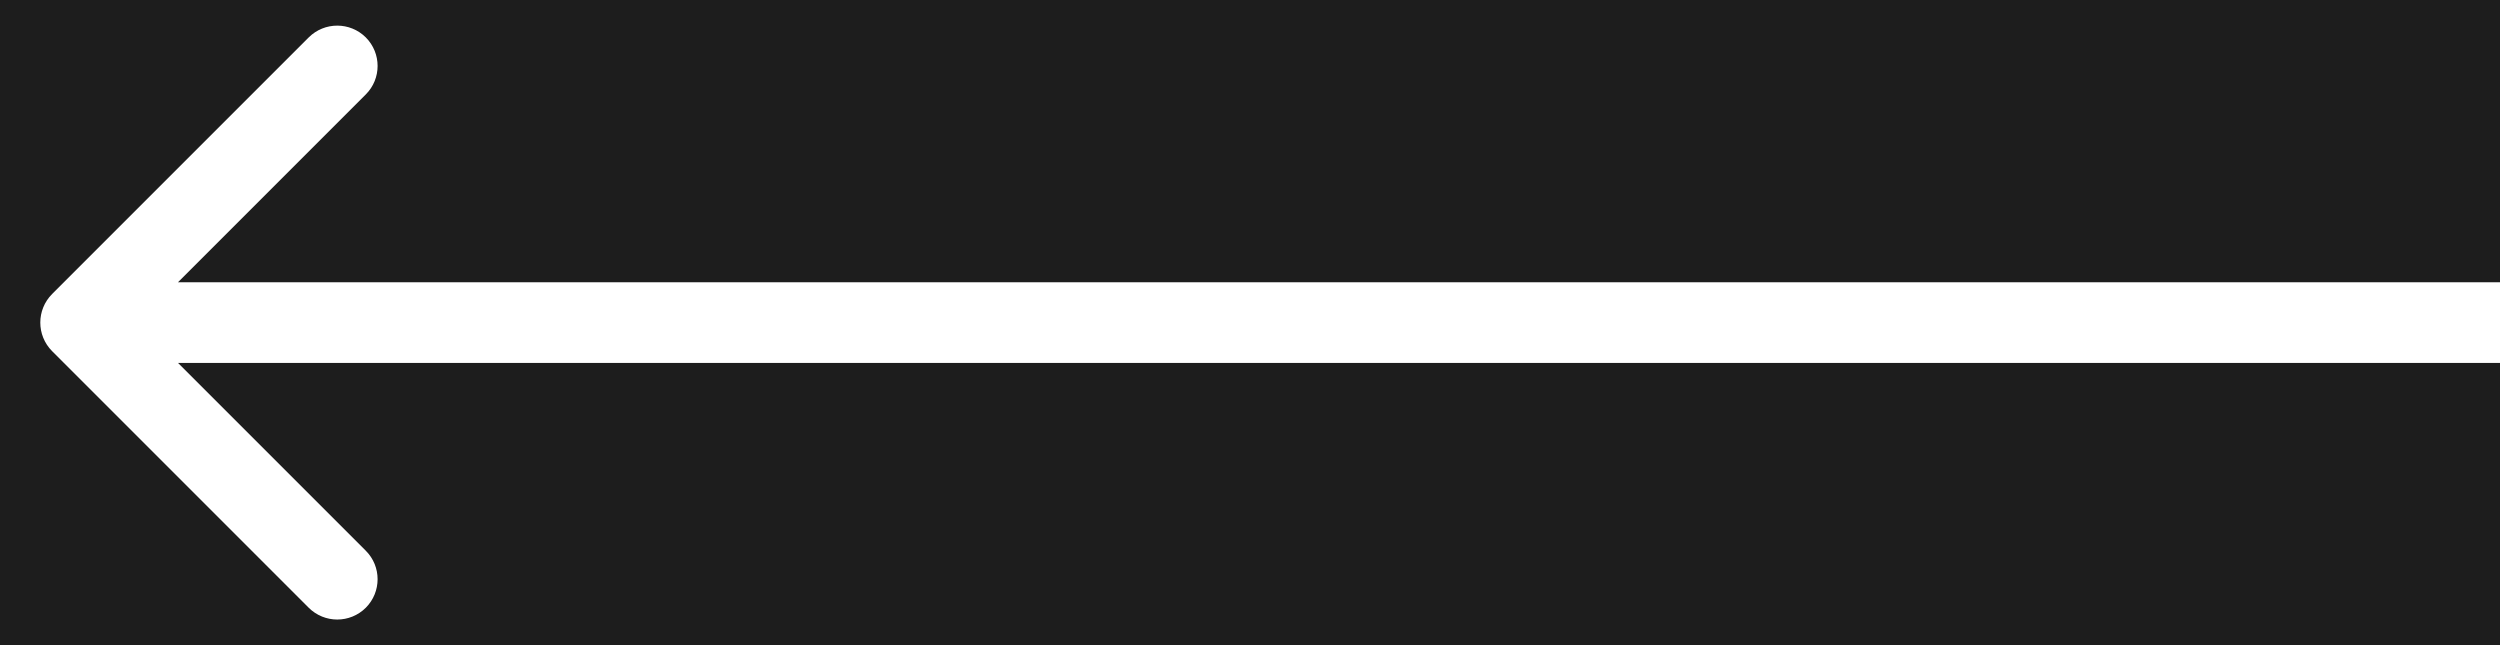 <svg width="31" height="8" viewBox="0 0 31 8" fill="none" xmlns="http://www.w3.org/2000/svg">
<path fill-rule="evenodd" clip-rule="evenodd" d="M31 0H0V8H31V4.5H2.207L4.536 6.829C4.731 7.024 4.731 7.34 4.536 7.536C4.34 7.731 4.024 7.731 3.828 7.536L0.646 4.354C0.451 4.158 0.451 3.842 0.646 3.646L3.828 0.464C4.024 0.269 4.34 0.269 4.536 0.464C4.731 0.66 4.731 0.976 4.536 1.171L2.207 3.5H31V0Z" fill="#1D1D1D"/>
</svg>
